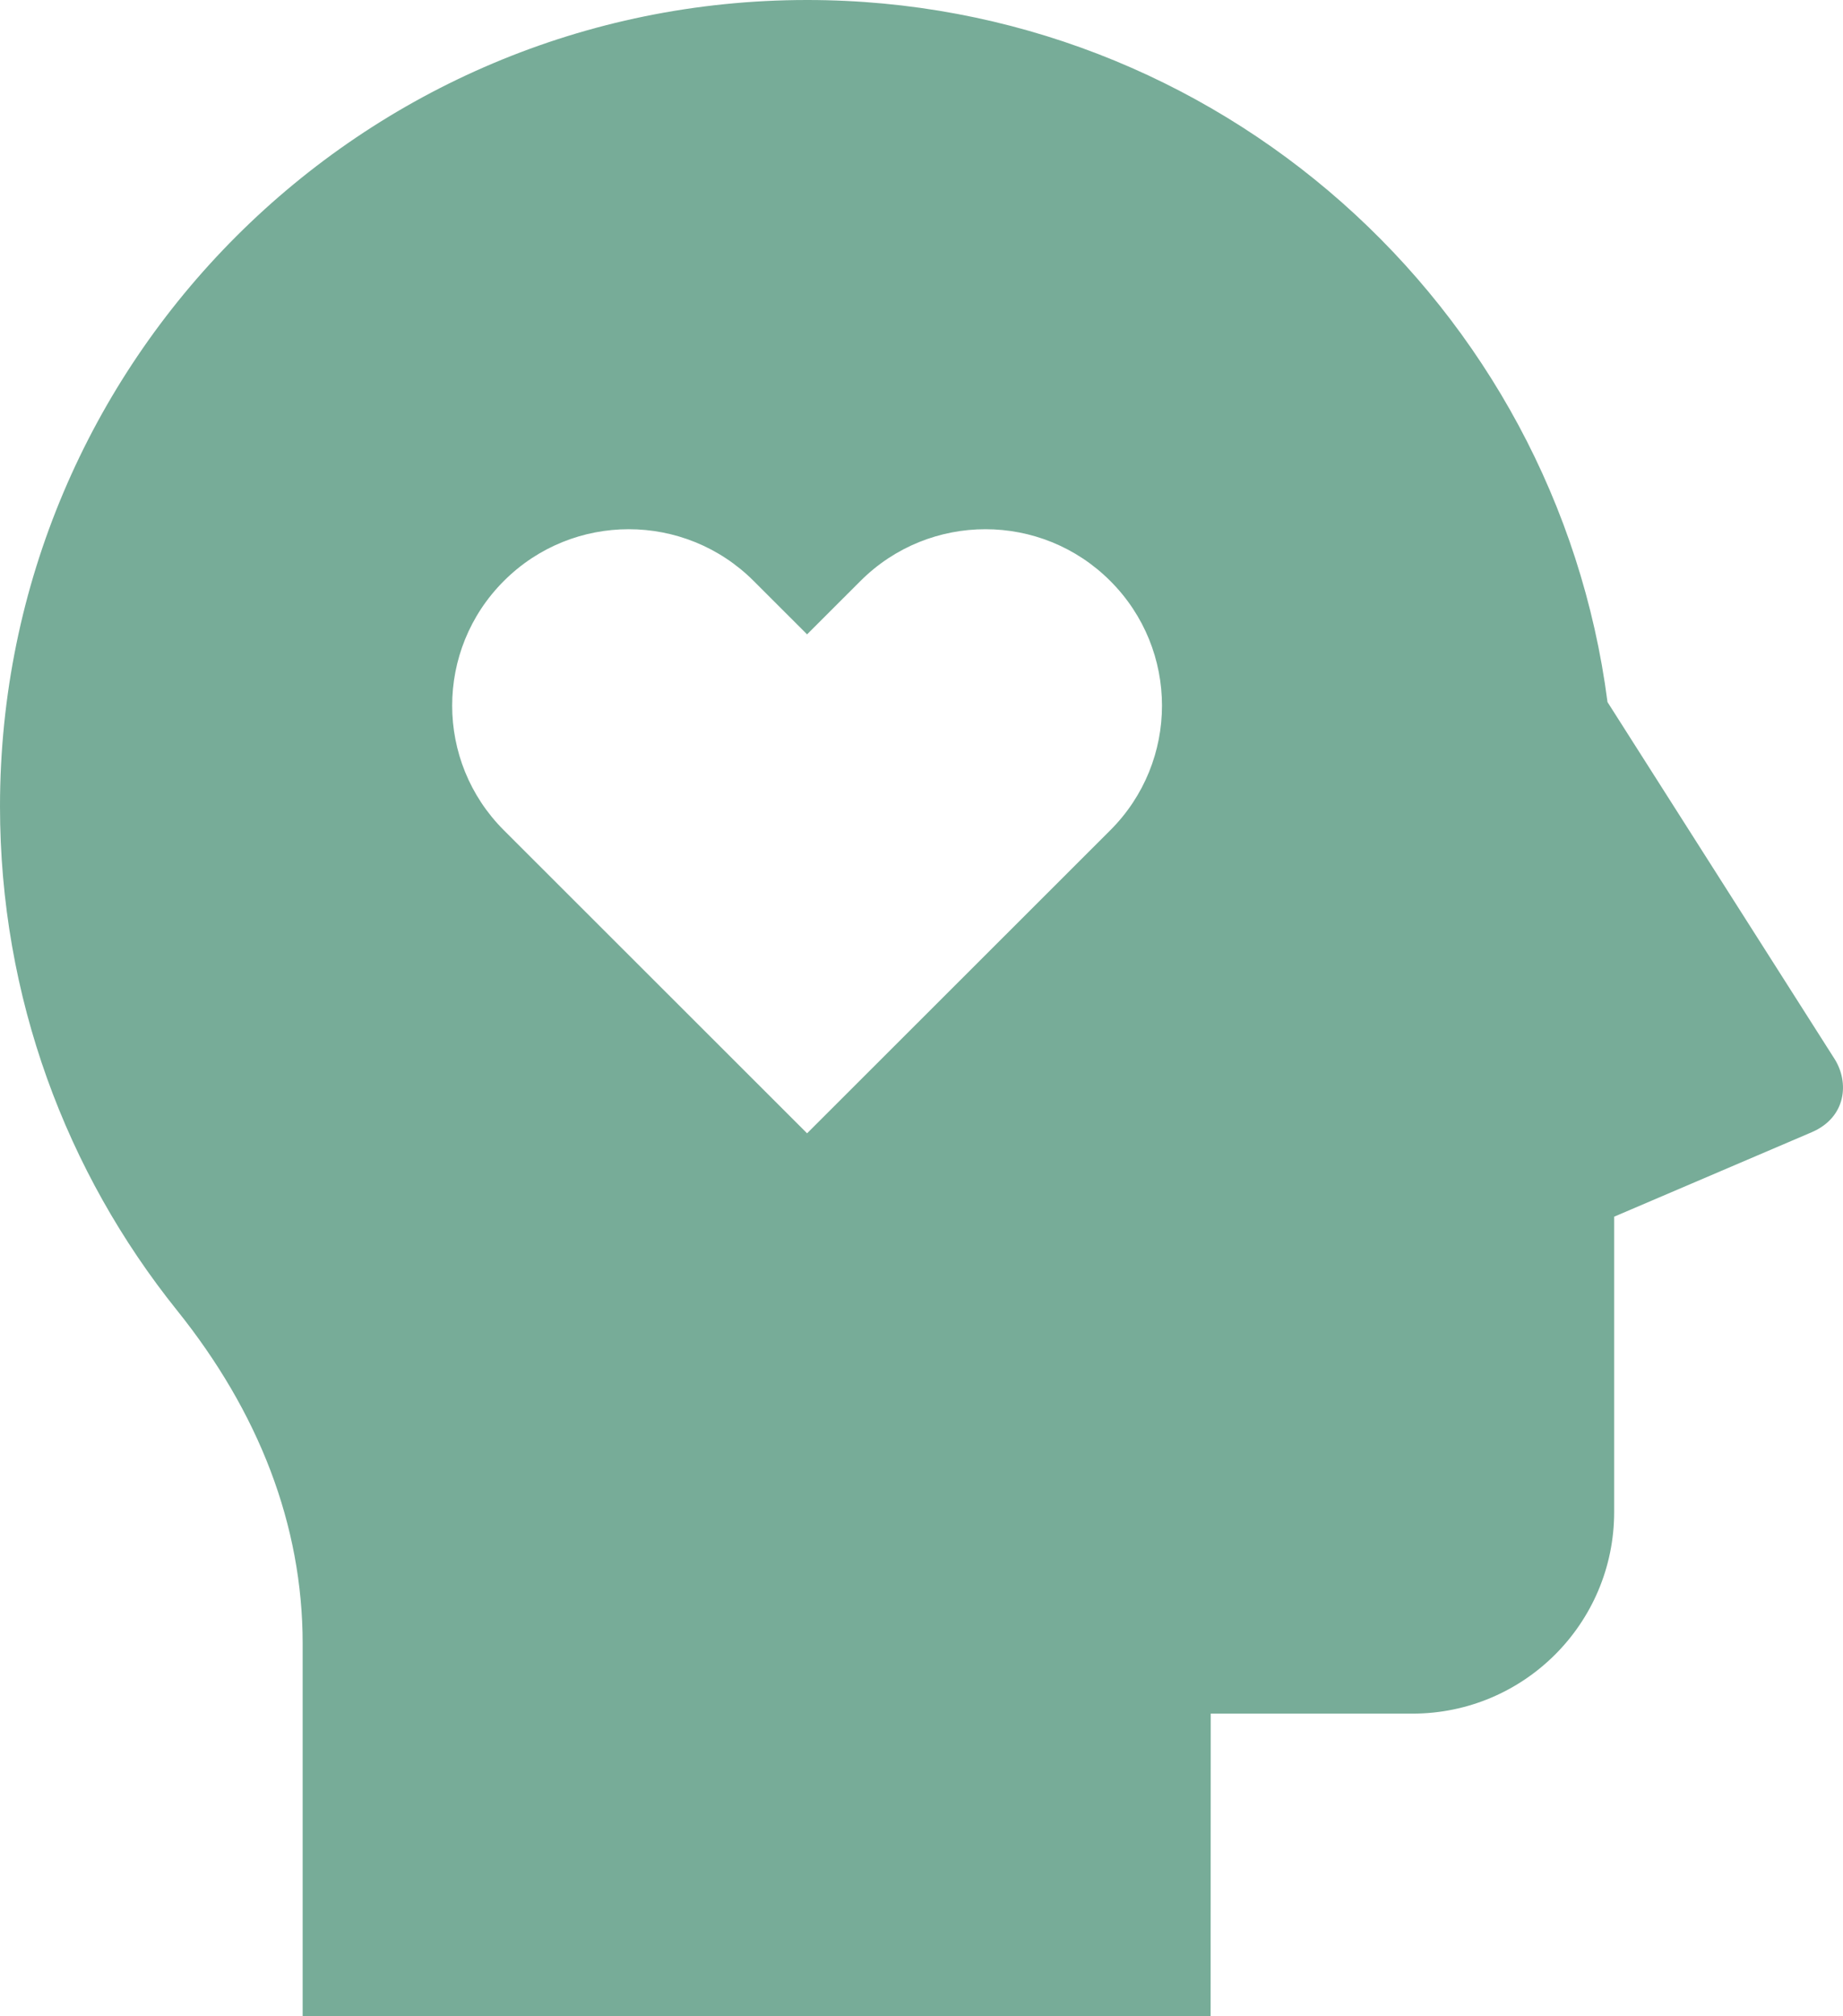<svg width="118" height="129" viewBox="0 0 118 129" fill="none" xmlns="http://www.w3.org/2000/svg">
<path d="M51.674 0C77.95 0 99.641 19.582 102.922 44.924L117.455 67.751C118.411 69.254 118.217 71.492 116.002 72.446L103.348 77.852V96.75C103.348 103.877 97.567 109.65 90.43 109.65H77.518L77.511 129H19.378V105.174C19.378 97.563 16.561 90.358 11.342 83.856C4.244 75.02 0 63.803 0 51.6C0 23.104 23.137 0 51.674 0ZM48.251 37.171C43.833 32.76 36.676 32.76 32.264 37.171C27.846 41.577 27.846 48.723 32.264 53.129L51.674 72.517L71.084 53.129C75.502 48.723 75.502 41.577 71.084 37.171C66.672 32.76 59.516 32.76 55.097 37.171L51.674 40.59L48.251 37.171Z" fill="#77AC98"/>
</svg>
